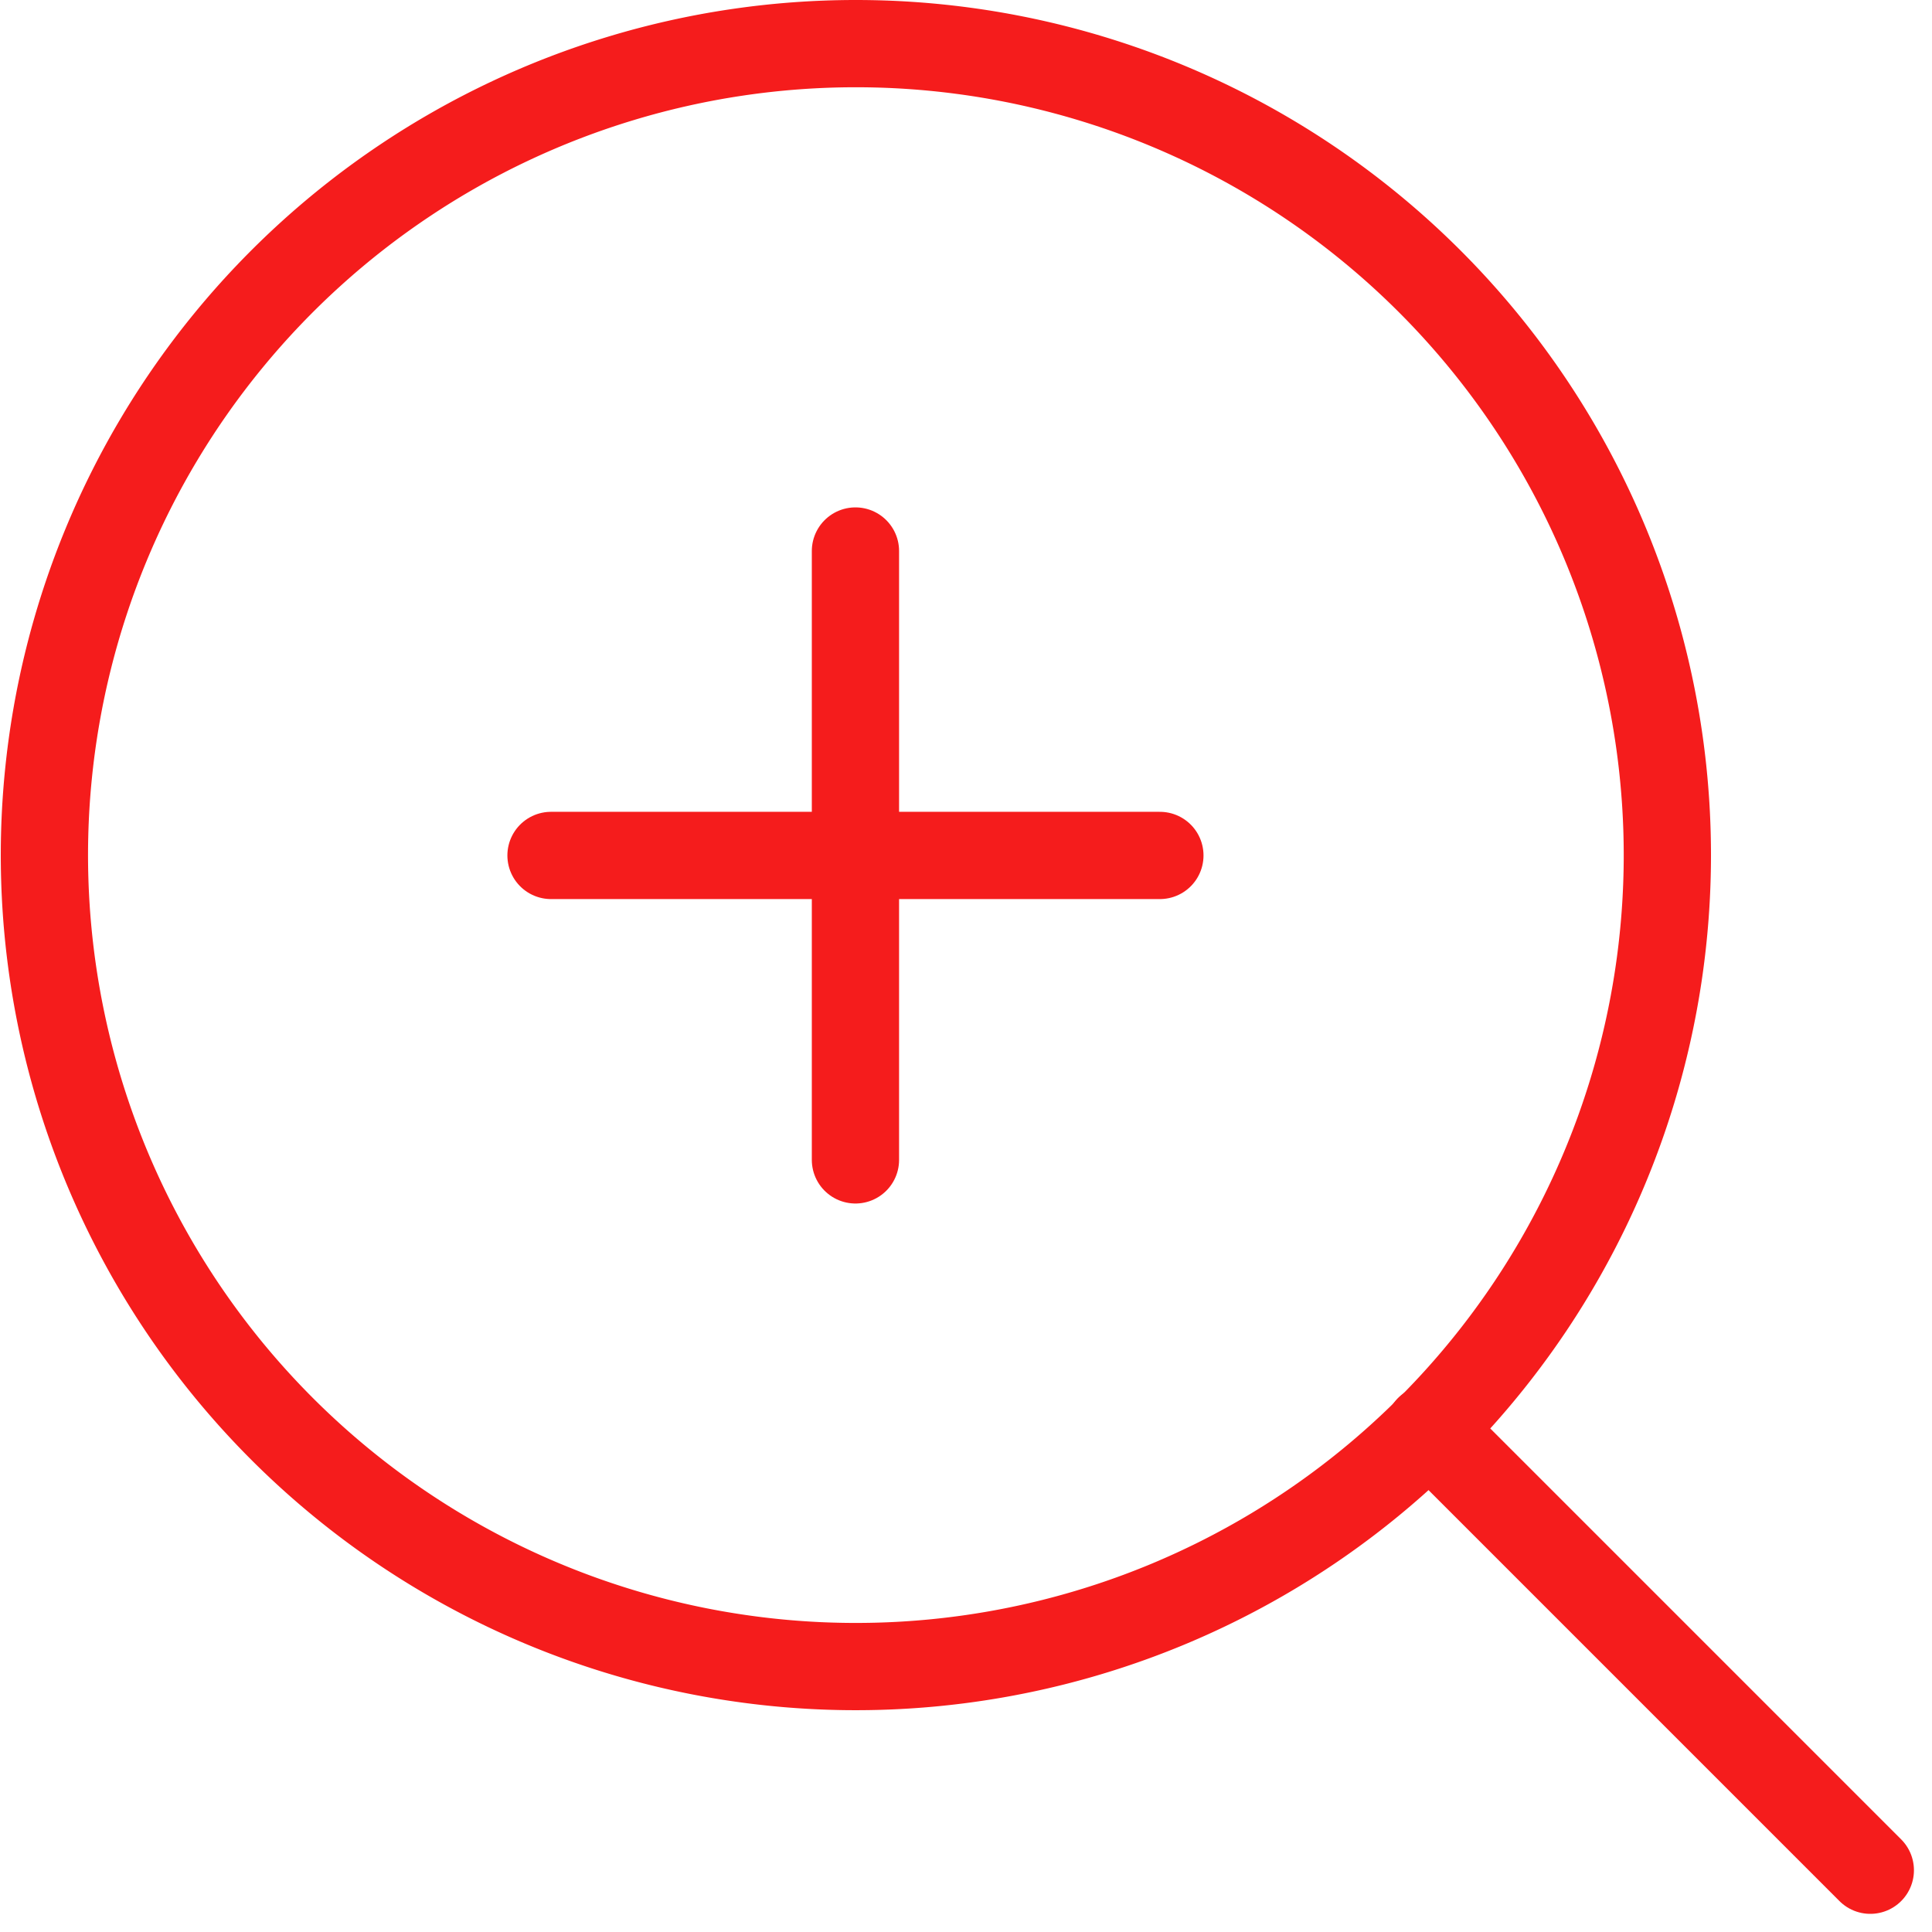 <svg xmlns="http://www.w3.org/2000/svg" width="22.142" height="22.142" viewBox="0 0 22.142 22.142"><g transform="translate(0.5 0.5)"><path d="M23.109,13.8a9.3,9.3,0,1,1-9.3-9.3A9.3,9.3,0,0,1,23.109,13.8Z" transform="translate(-4.5 -4.5)" fill="none" stroke="#f51c1c" stroke-linecap="round" stroke-linejoin="round" stroke-width="1"/><path d="M30.034,30.034l-5.059-5.059" transform="translate(-9.099 -9.1)" fill="none" stroke="#f51c1c" stroke-linecap="round" stroke-linejoin="round" stroke-width="1"/><path d="M16.5,12v6.978" transform="translate(-7.196 -6.185)" fill="none" stroke="#f51c1c" stroke-linecap="round" stroke-linejoin="round" stroke-width="1"/><path d="M12,16.5h6.978" transform="translate(-6.185 -7.196)" fill="none" stroke="#f51c1c" stroke-linecap="round" stroke-linejoin="round" stroke-width="1"/></g></svg>